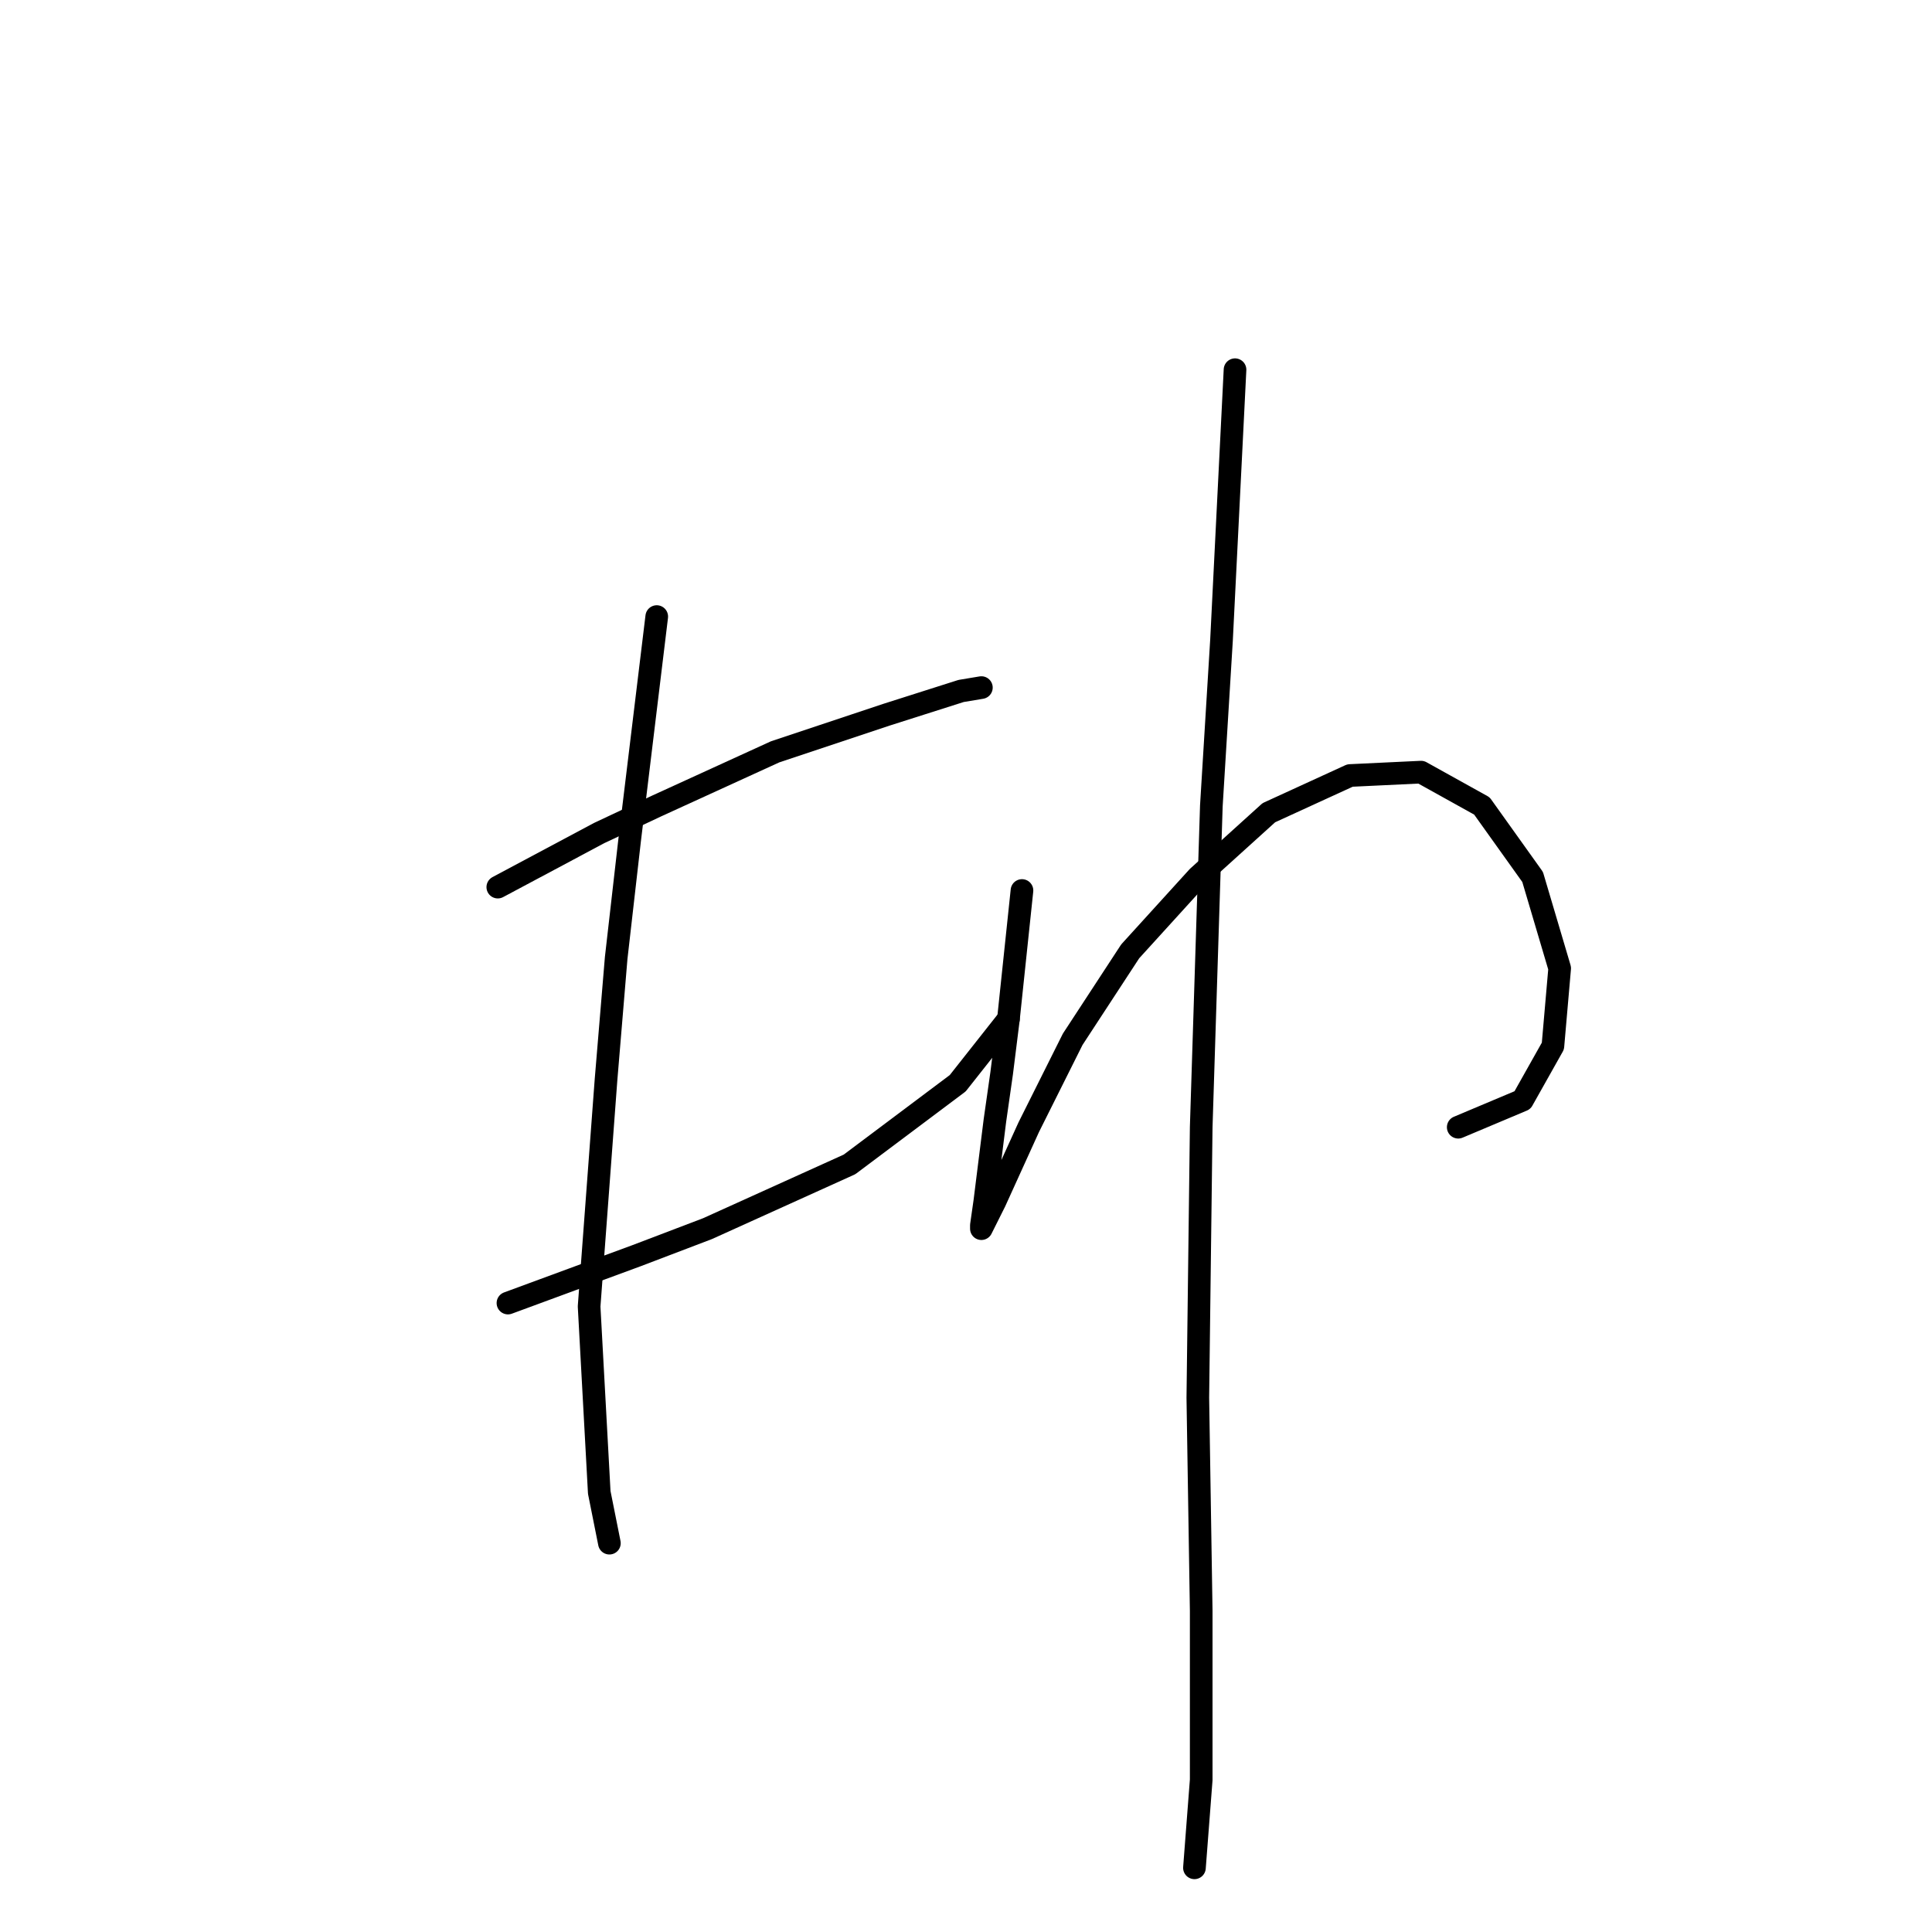 <?xml version="1.0" standalone="no"?>
    <svg width="256" height="256" xmlns="http://www.w3.org/2000/svg" version="1.1">
    <polyline stroke="black" stroke-width="3" stroke-linecap="round" fill="transparent" stroke-linejoin="round" points="65.961 117.547 72.683 113.962 79.404 110.377 87.022 106.792 102.705 99.623 117.493 94.694 127.351 91.557 130.039 91.109 130.039 91.109 " />
        <polyline stroke="black" stroke-width="3" stroke-linecap="round" fill="transparent" stroke-linejoin="round" points="67.305 172.663 75.819 169.526 84.333 166.39 93.743 162.805 112.563 154.291 126.903 143.536 133.624 135.023 133.624 135.023 " />
        <polyline stroke="black" stroke-width="3" stroke-linecap="round" fill="transparent" stroke-linejoin="round" points="87.022 81.699 85.229 96.486 83.437 111.273 81.645 126.957 80.3 143.088 78.06 173.111 79.404 197.757 80.748 204.478 80.748 204.478 " />
        <polyline stroke="black" stroke-width="3" stroke-linecap="round" fill="transparent" stroke-linejoin="round" points="135.417 117.995 134.52 126.509 133.624 135.023 132.728 142.192 131.832 148.466 130.488 159.22 130.039 162.357 130.039 162.805 131.832 159.22 136.313 149.362 142.138 137.711 149.756 126.061 158.718 116.202 168.128 107.688 178.882 102.759 188.293 102.311 196.358 106.792 203.08 116.202 206.665 128.301 205.768 138.607 201.736 145.777 193.222 149.362 193.222 149.362 " />
        <polyline stroke="black" stroke-width="3" stroke-linecap="round" fill="transparent" stroke-linejoin="round" points="163.647 48.987 162.751 66.911 161.855 84.835 160.51 106.792 159.166 149.362 158.718 185.21 159.166 213.44 159.166 235.845 158.27 247.496 158.27 247.496 " />
        </svg>